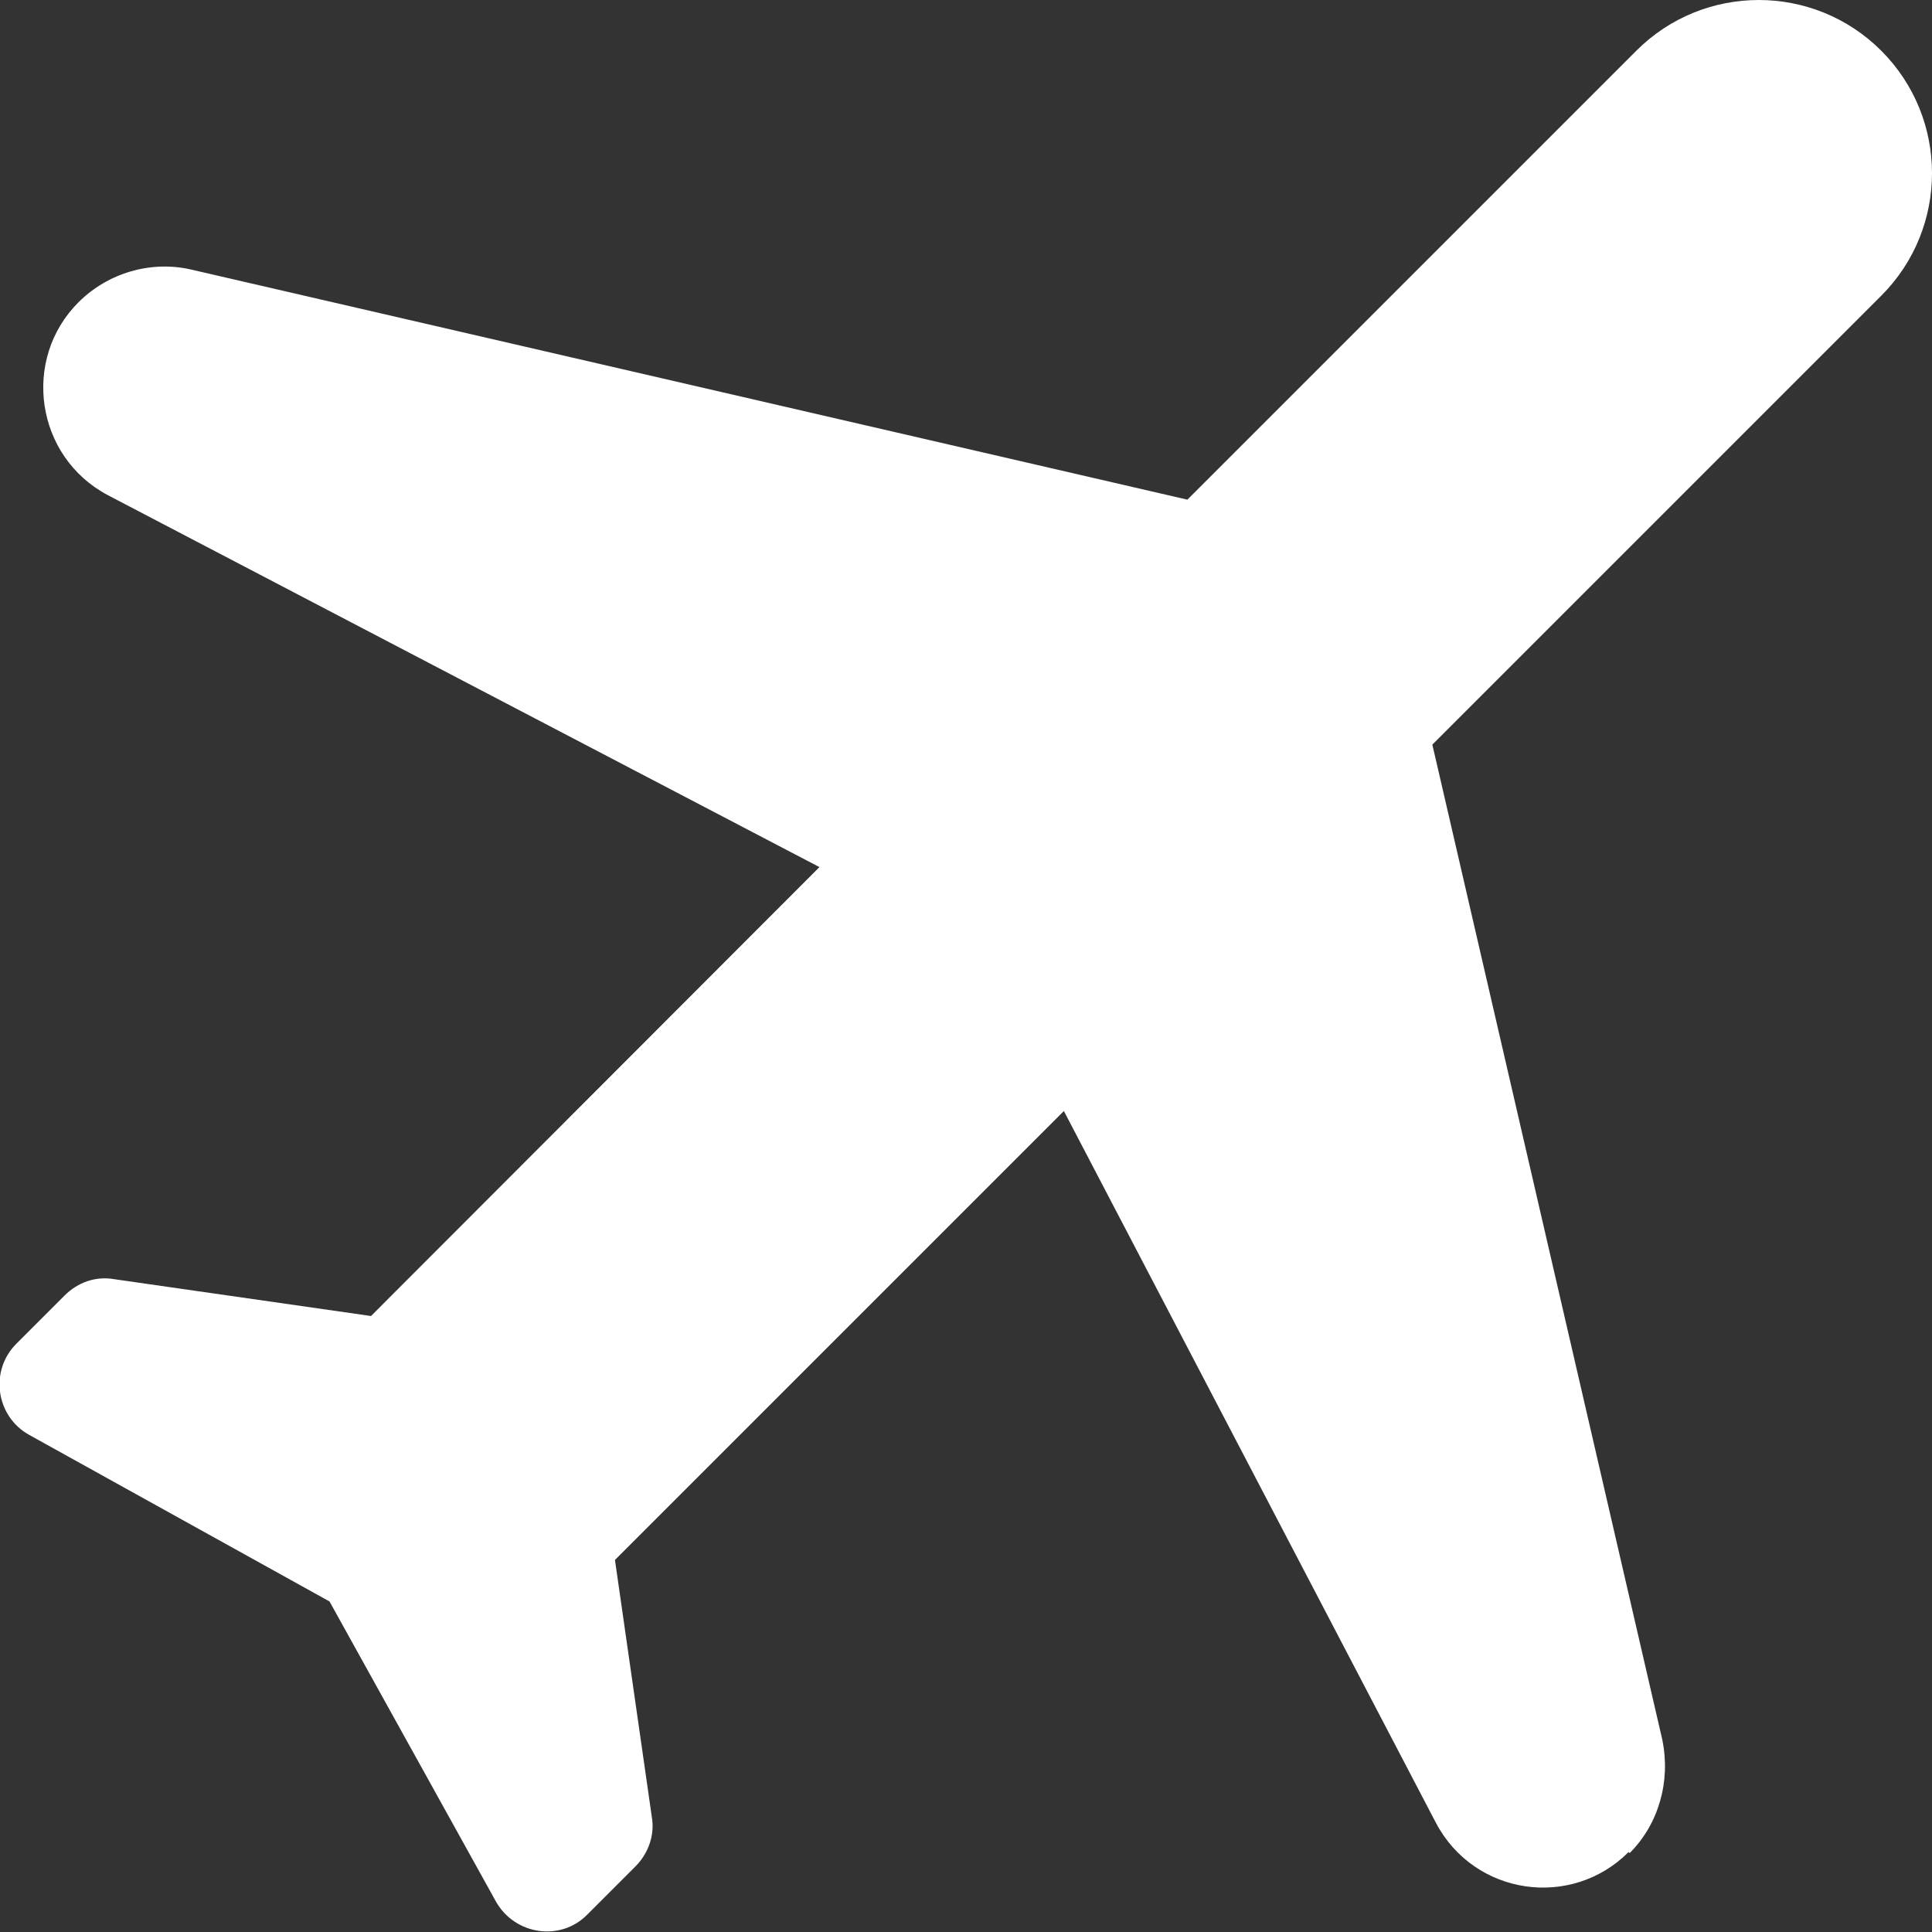 <svg xmlns="http://www.w3.org/2000/svg" width="20" height="20" viewBox="0 0 37.7 37.7">
    <rect x="0" y="0" width="37.7" height="37.7" fill="#333333" stroke="none"/>
    <path fill="#fff" d="M31.8,36.16c.57-.57,.8-1.4,.64-2.2l-4.49-19.43,8.76-8.76c1.32-1.32,1.32-3.46,0-4.78s-3.46-1.32-4.78,0l-8.76,8.76L3.73,5.26c-.78-.18-1.62,.06-2.2,.64-1.11,1.11-.84,3.01,.57,3.76l13.89,7.26L7.24,25.68l-5.02-.72c-.35-.06-.7,.06-.96,.32l-.94,.94c-.53,.53-.4,1.42,.25,1.78l5.86,3.25,3.25,5.86c.37,.65,1.26,.78,1.78,.25l.94-.94c.25-.25,.38-.61,.32-.96l-.72-5.02,8.76-8.76,7.26,13.89c.75,1.42,2.64,1.69,3.76,.57Z"/>
</svg>